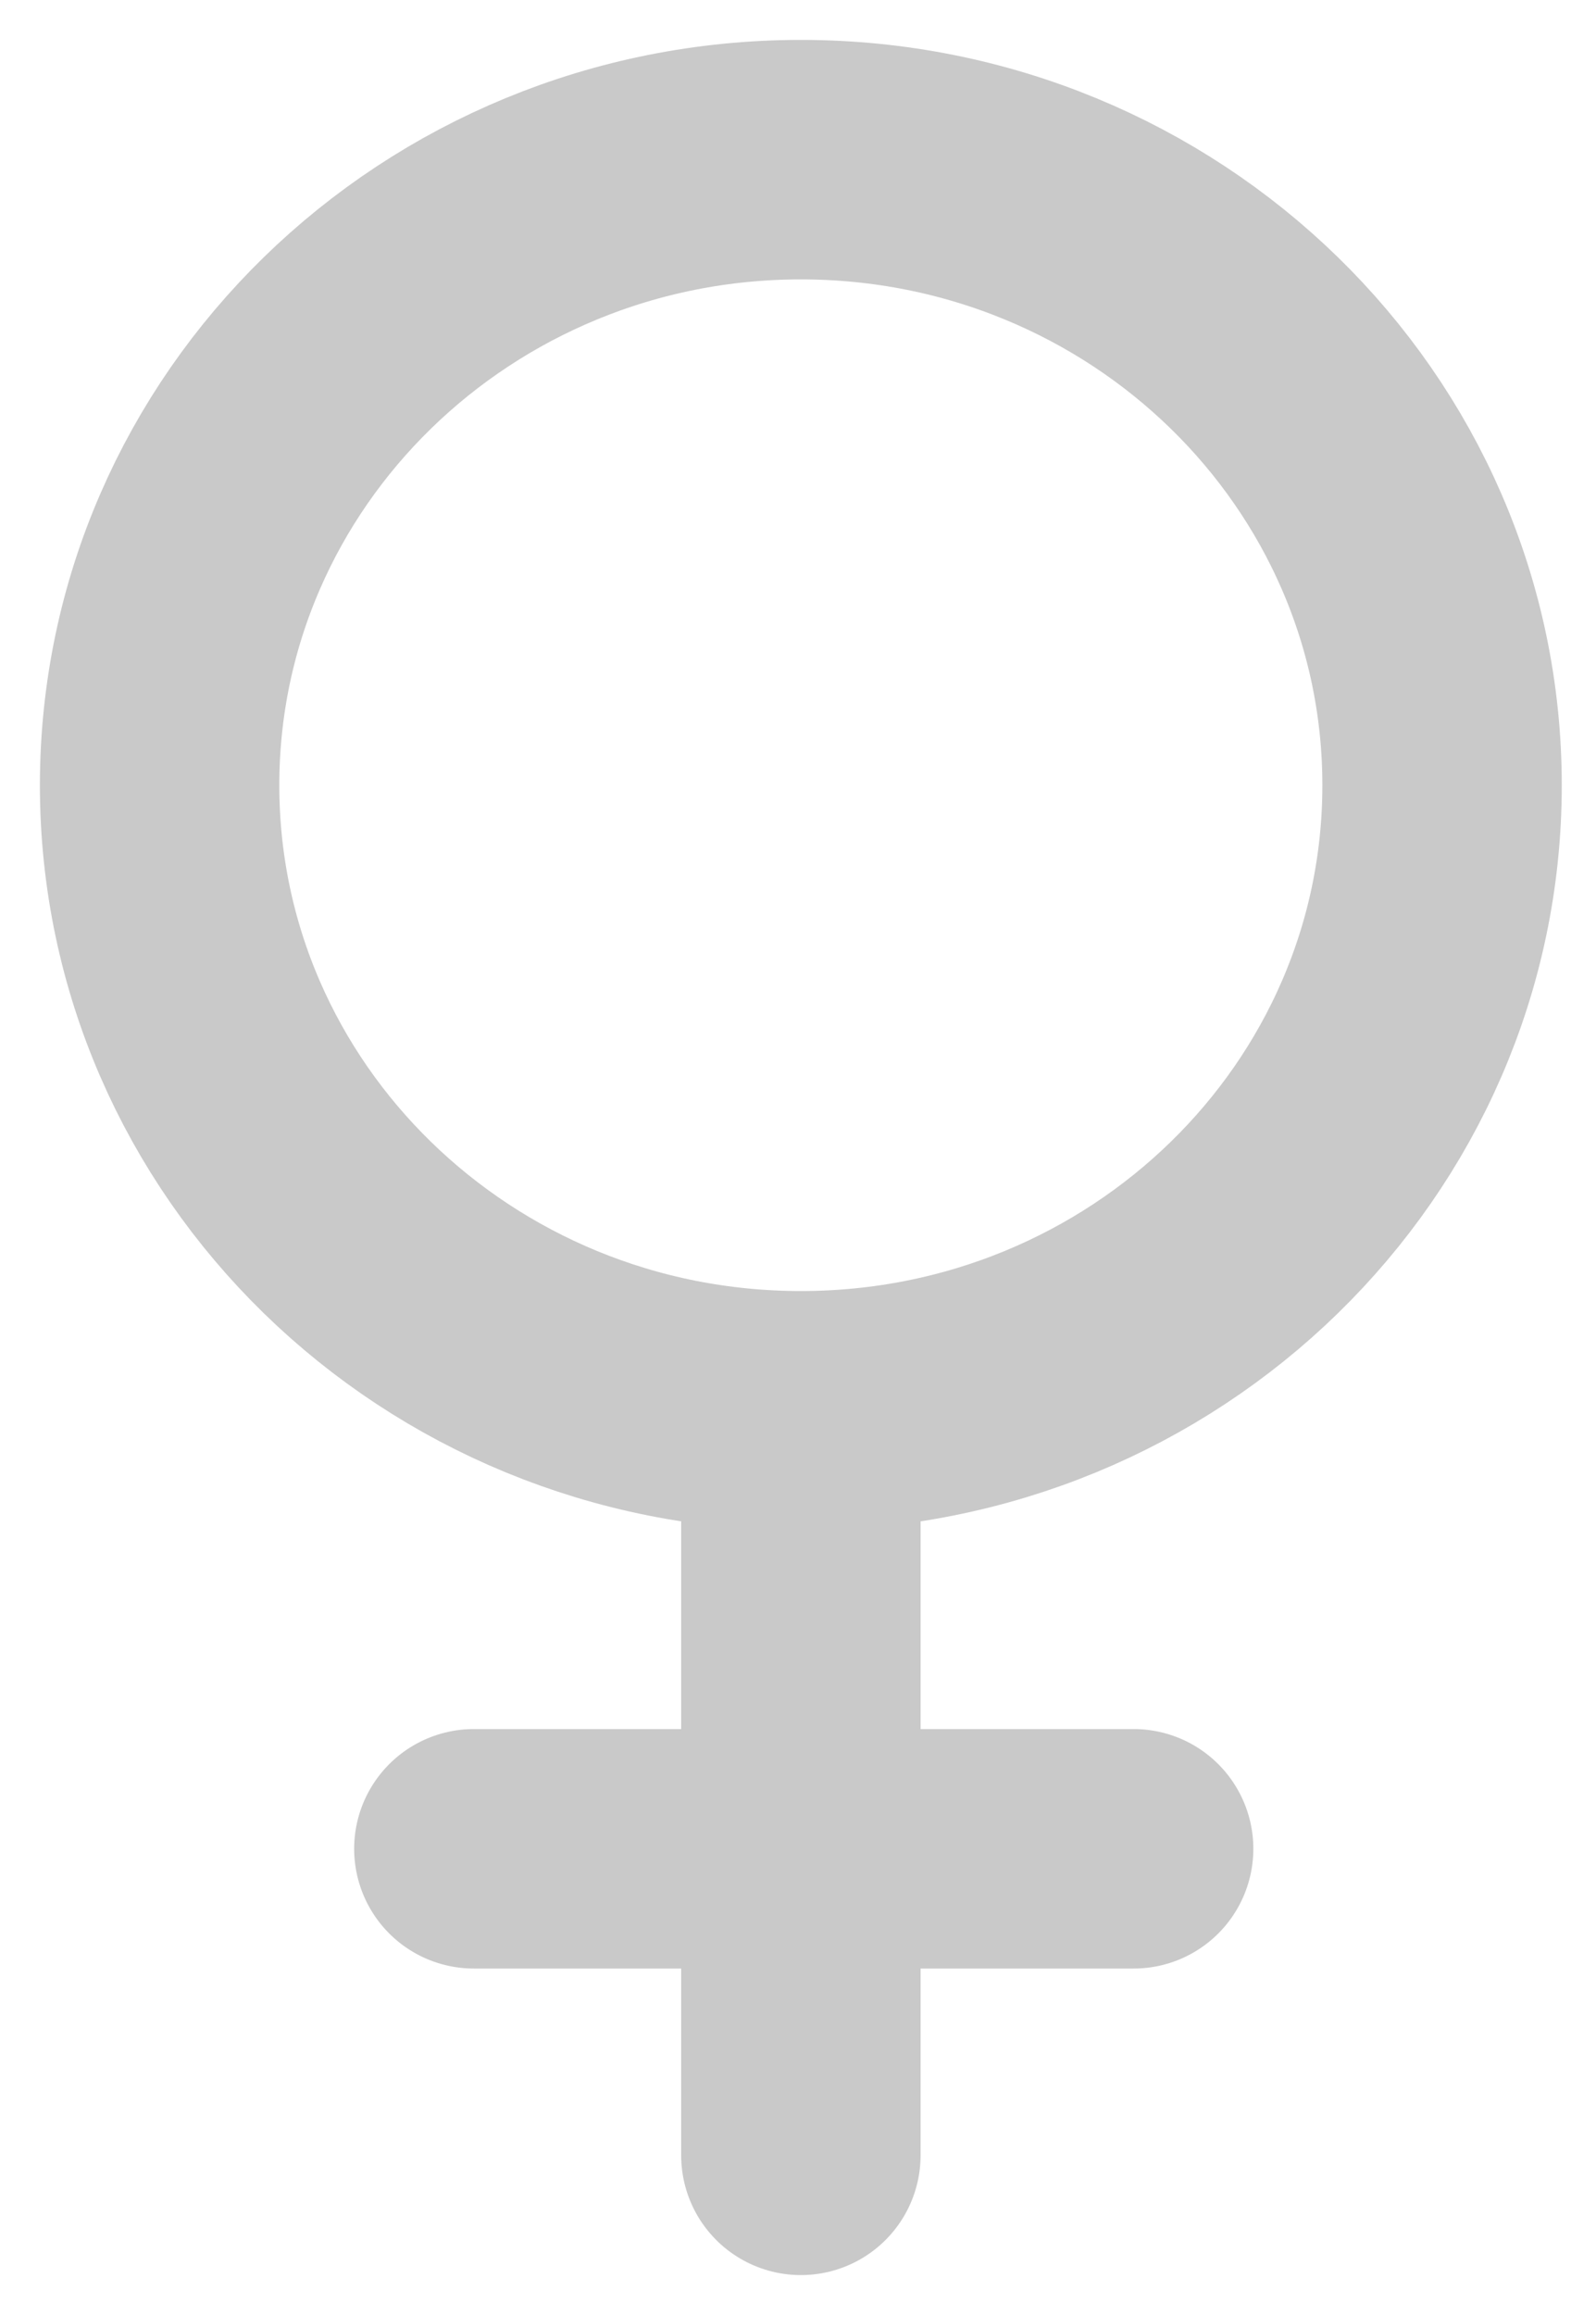 <svg width="20" height="29" viewBox="0 0 20 29" fill="none" xmlns="http://www.w3.org/2000/svg">
<path d="M10.036 17.673C5.598 17.673 2 14.165 2 9.837C2 5.509 5.598 2 10.036 2C14.474 2 18.071 5.509 18.071 9.837C18.071 14.165 14.474 17.673 10.036 17.673ZM10.036 17.673V23.16M10.036 27V23.16M10.036 23.16H14.206M10.036 23.16H5.938" stroke="#C9C9C9" stroke-width="3" stroke-linecap="round"/>
</svg>
